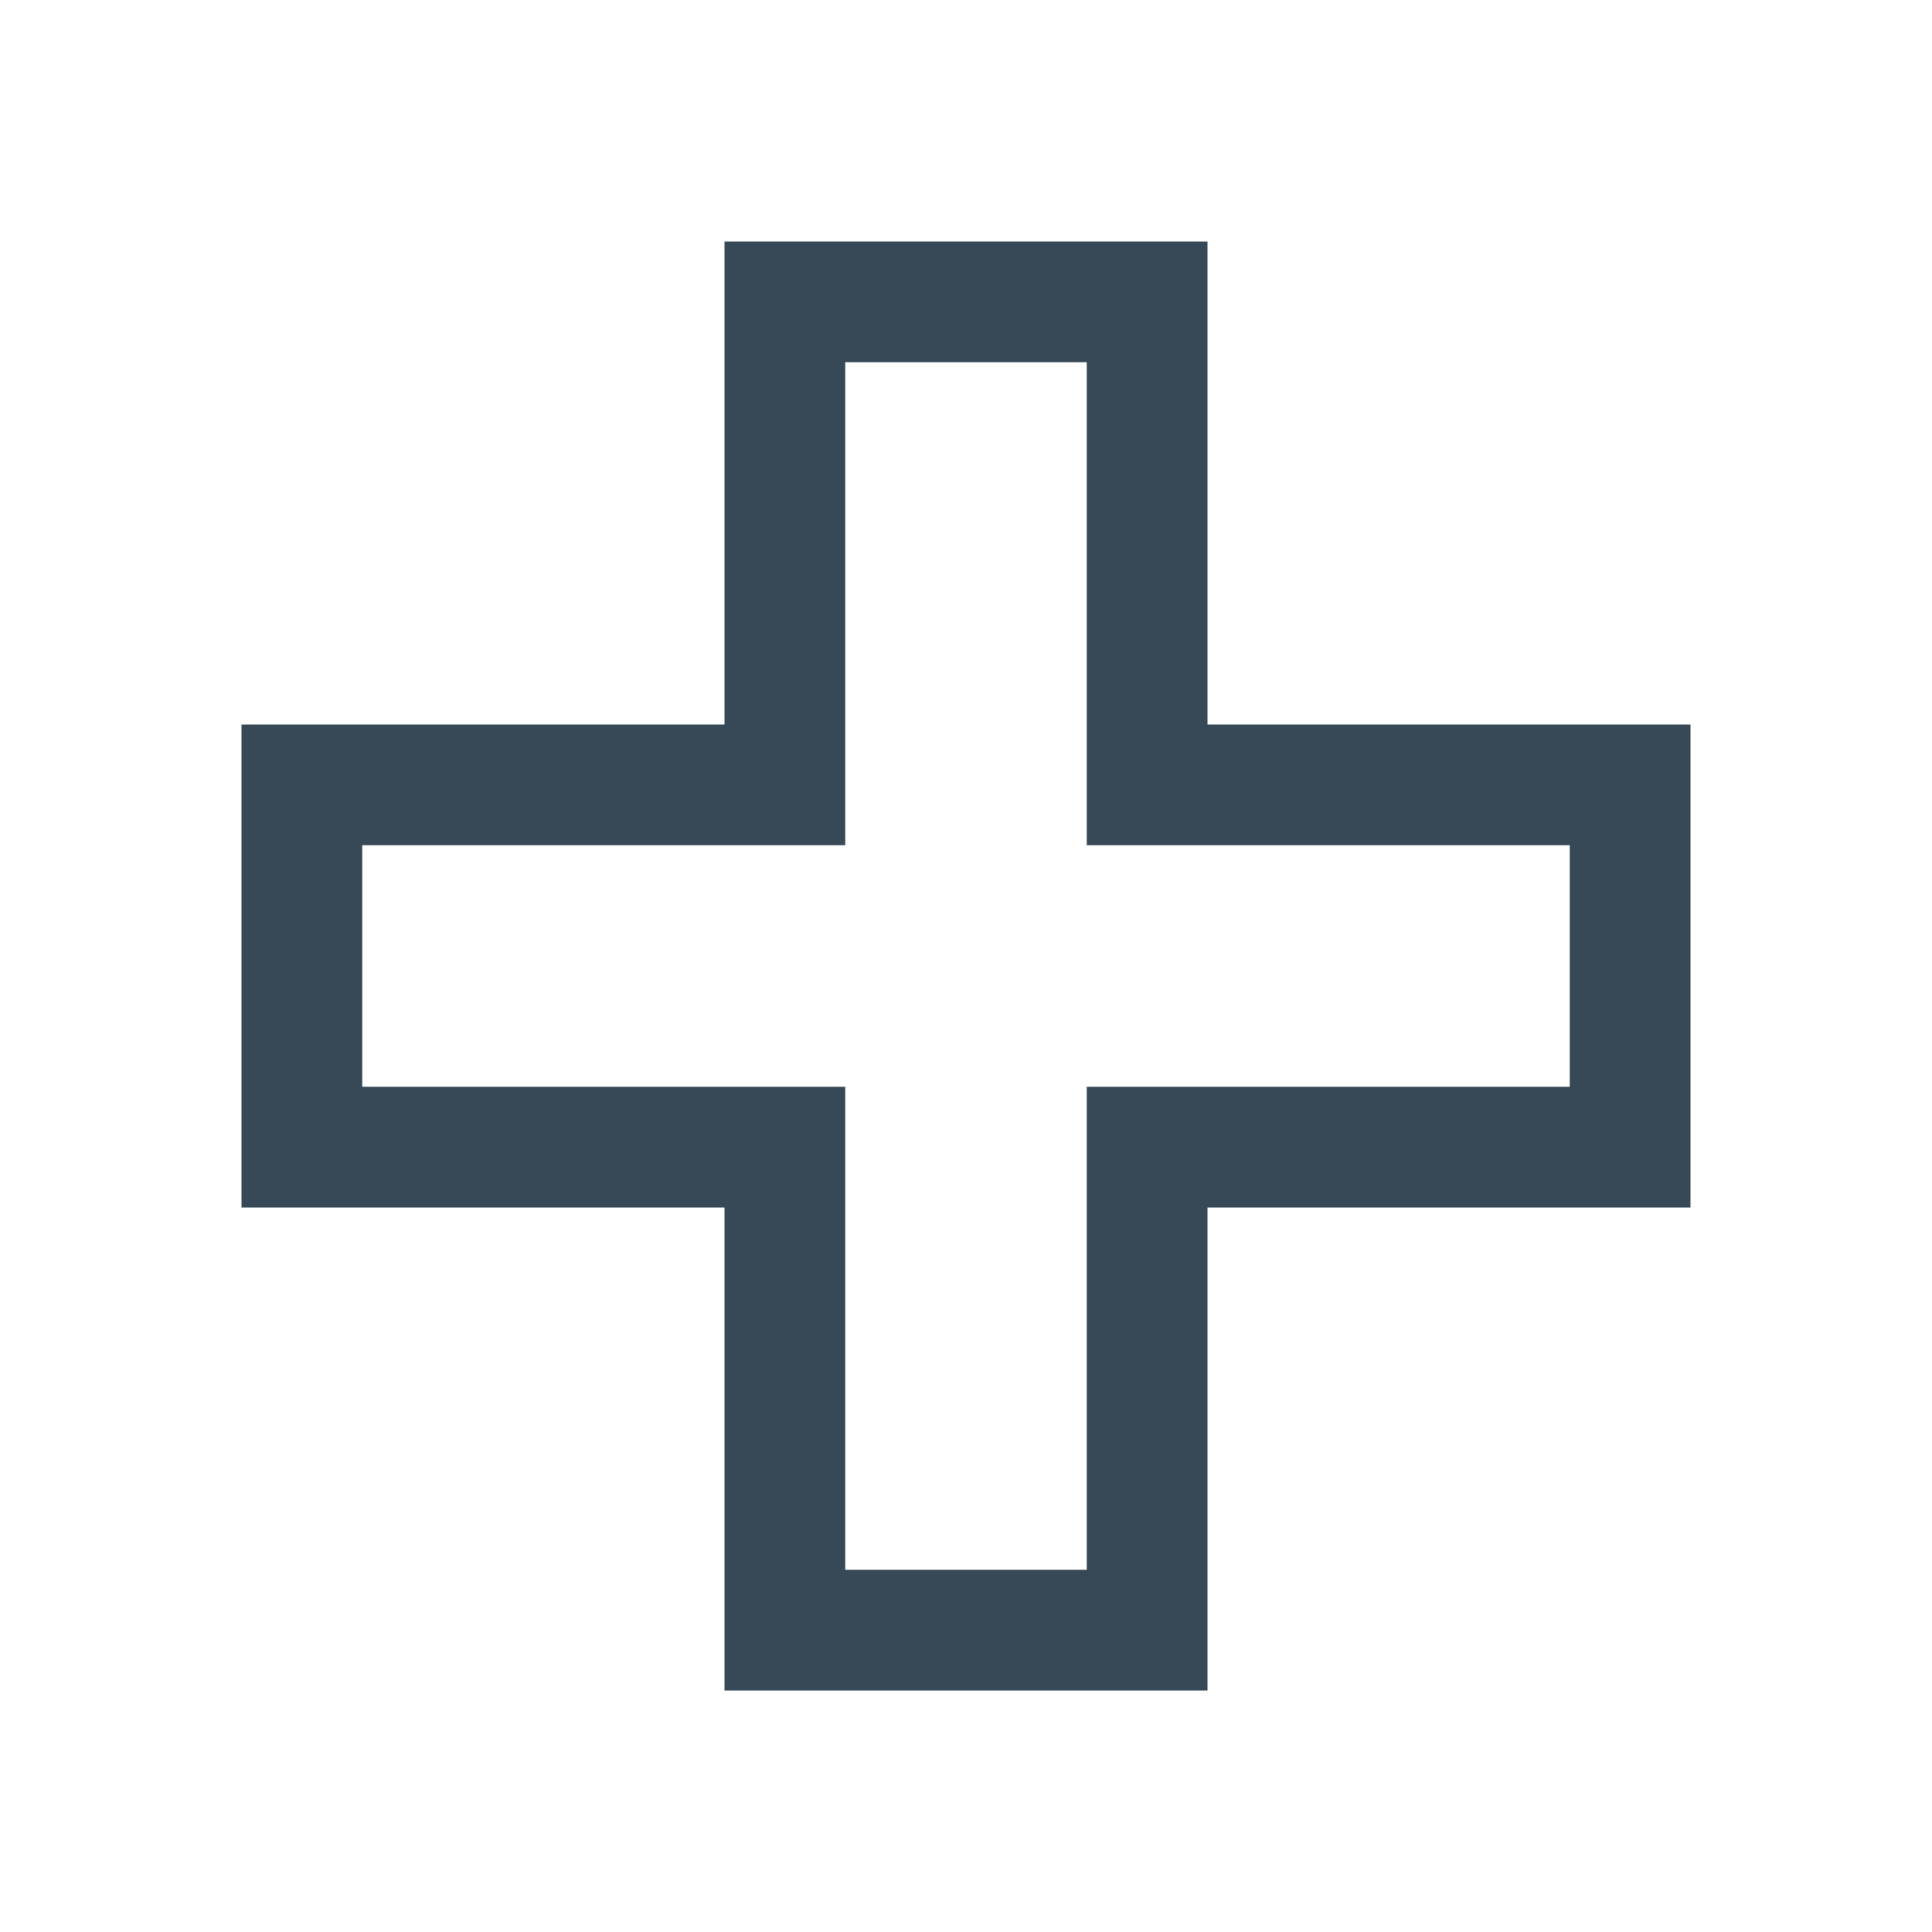 <svg width="32" height="32" viewBox="0 0 32 32" fill="none" xmlns="http://www.w3.org/2000/svg">
<g clip-path="url(#clip0_403_3756)" filter="url(#filter0_d_403_3756)">
<path d="M20 24H12V16H4V8H12V0H20V8H28V16H20V24ZM14 22H18V14H26V10H18V2H14V10H6V14H14V22Z" fill="#374957"/>
</g>
<defs>
<filter id="filter0_d_403_3756" x="0" y="0" width="32" height="32" filterUnits="userSpaceOnUse" color-interpolation-filters="sRGB">
<feFlood flood-opacity="0" result="BackgroundImageFix"/>
<feColorMatrix in="SourceAlpha" type="matrix" values="0 0 0 0 0 0 0 0 0 0 0 0 0 0 0 0 0 0 127 0" result="hardAlpha"/>
<feOffset dy="4"/>
<feGaussianBlur stdDeviation="2"/>
<feComposite in2="hardAlpha" operator="out"/>
<feColorMatrix type="matrix" values="0 0 0 0 0 0 0 0 0 0 0 0 0 0 0 0 0 0 0.25 0"/>
<feBlend mode="normal" in2="BackgroundImageFix" result="effect1_dropShadow_403_3756"/>
<feBlend mode="normal" in="SourceGraphic" in2="effect1_dropShadow_403_3756" result="shape"/>
</filter>
<clipPath id="clip0_403_3756">
<rect width="24" height="24" fill="white" transform="translate(4)"/>
</clipPath>
</defs>
</svg>
